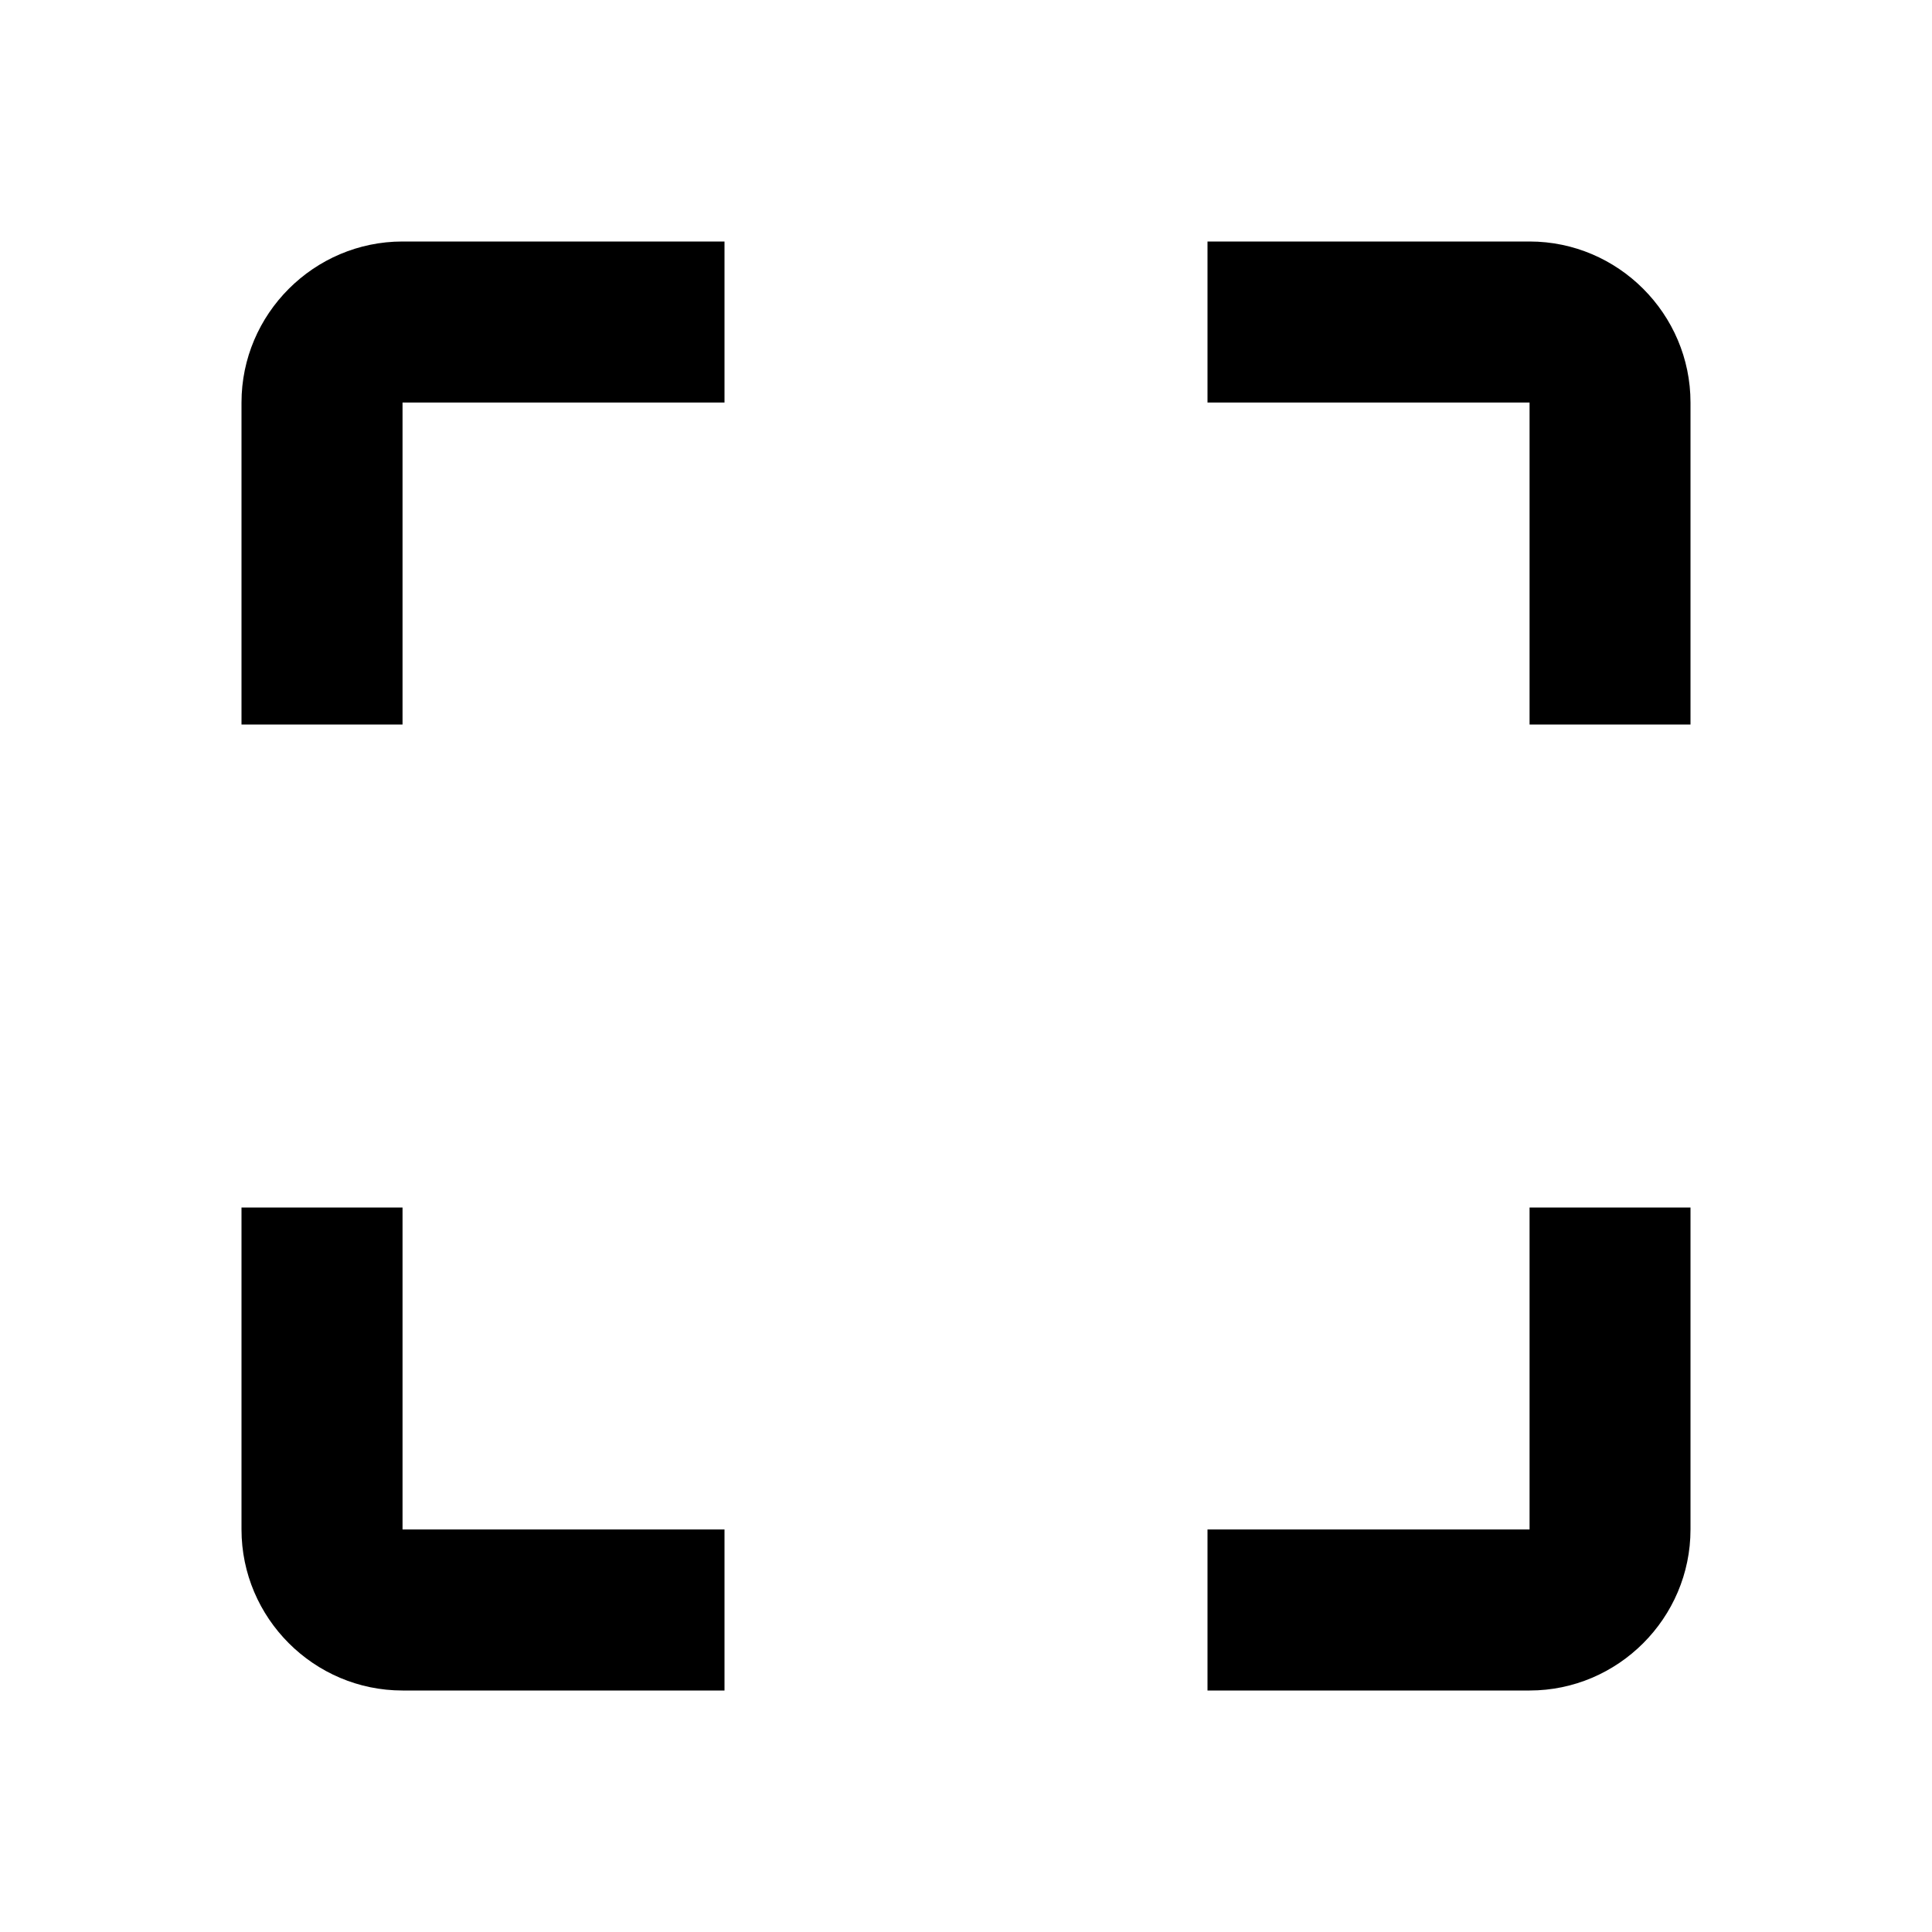 <svg width="20" height="20" viewBox="0 0 20 20" fill="none" xmlns="http://www.w3.org/2000/svg">
<rect width="20" height="20" fill="white"/>
<path d="M2.5 4.167V7.5H4.167V4.167H7.5V2.5H4.167C3.25 2.5 2.5 3.25 2.5 4.167ZM4.167 12.5H2.5V15.833C2.5 16.75 3.25 17.5 4.167 17.5H7.5V15.833H4.167V12.5ZM15.834 15.833H12.5V17.5H15.834C16.75 17.5 17.5 16.75 17.5 15.833V12.5H15.834V15.833ZM15.834 2.5H12.5V4.167H15.834V7.5H17.5V4.167C17.5 3.25 16.75 2.5 15.834 2.5Z" fill="black"/>
</svg>
